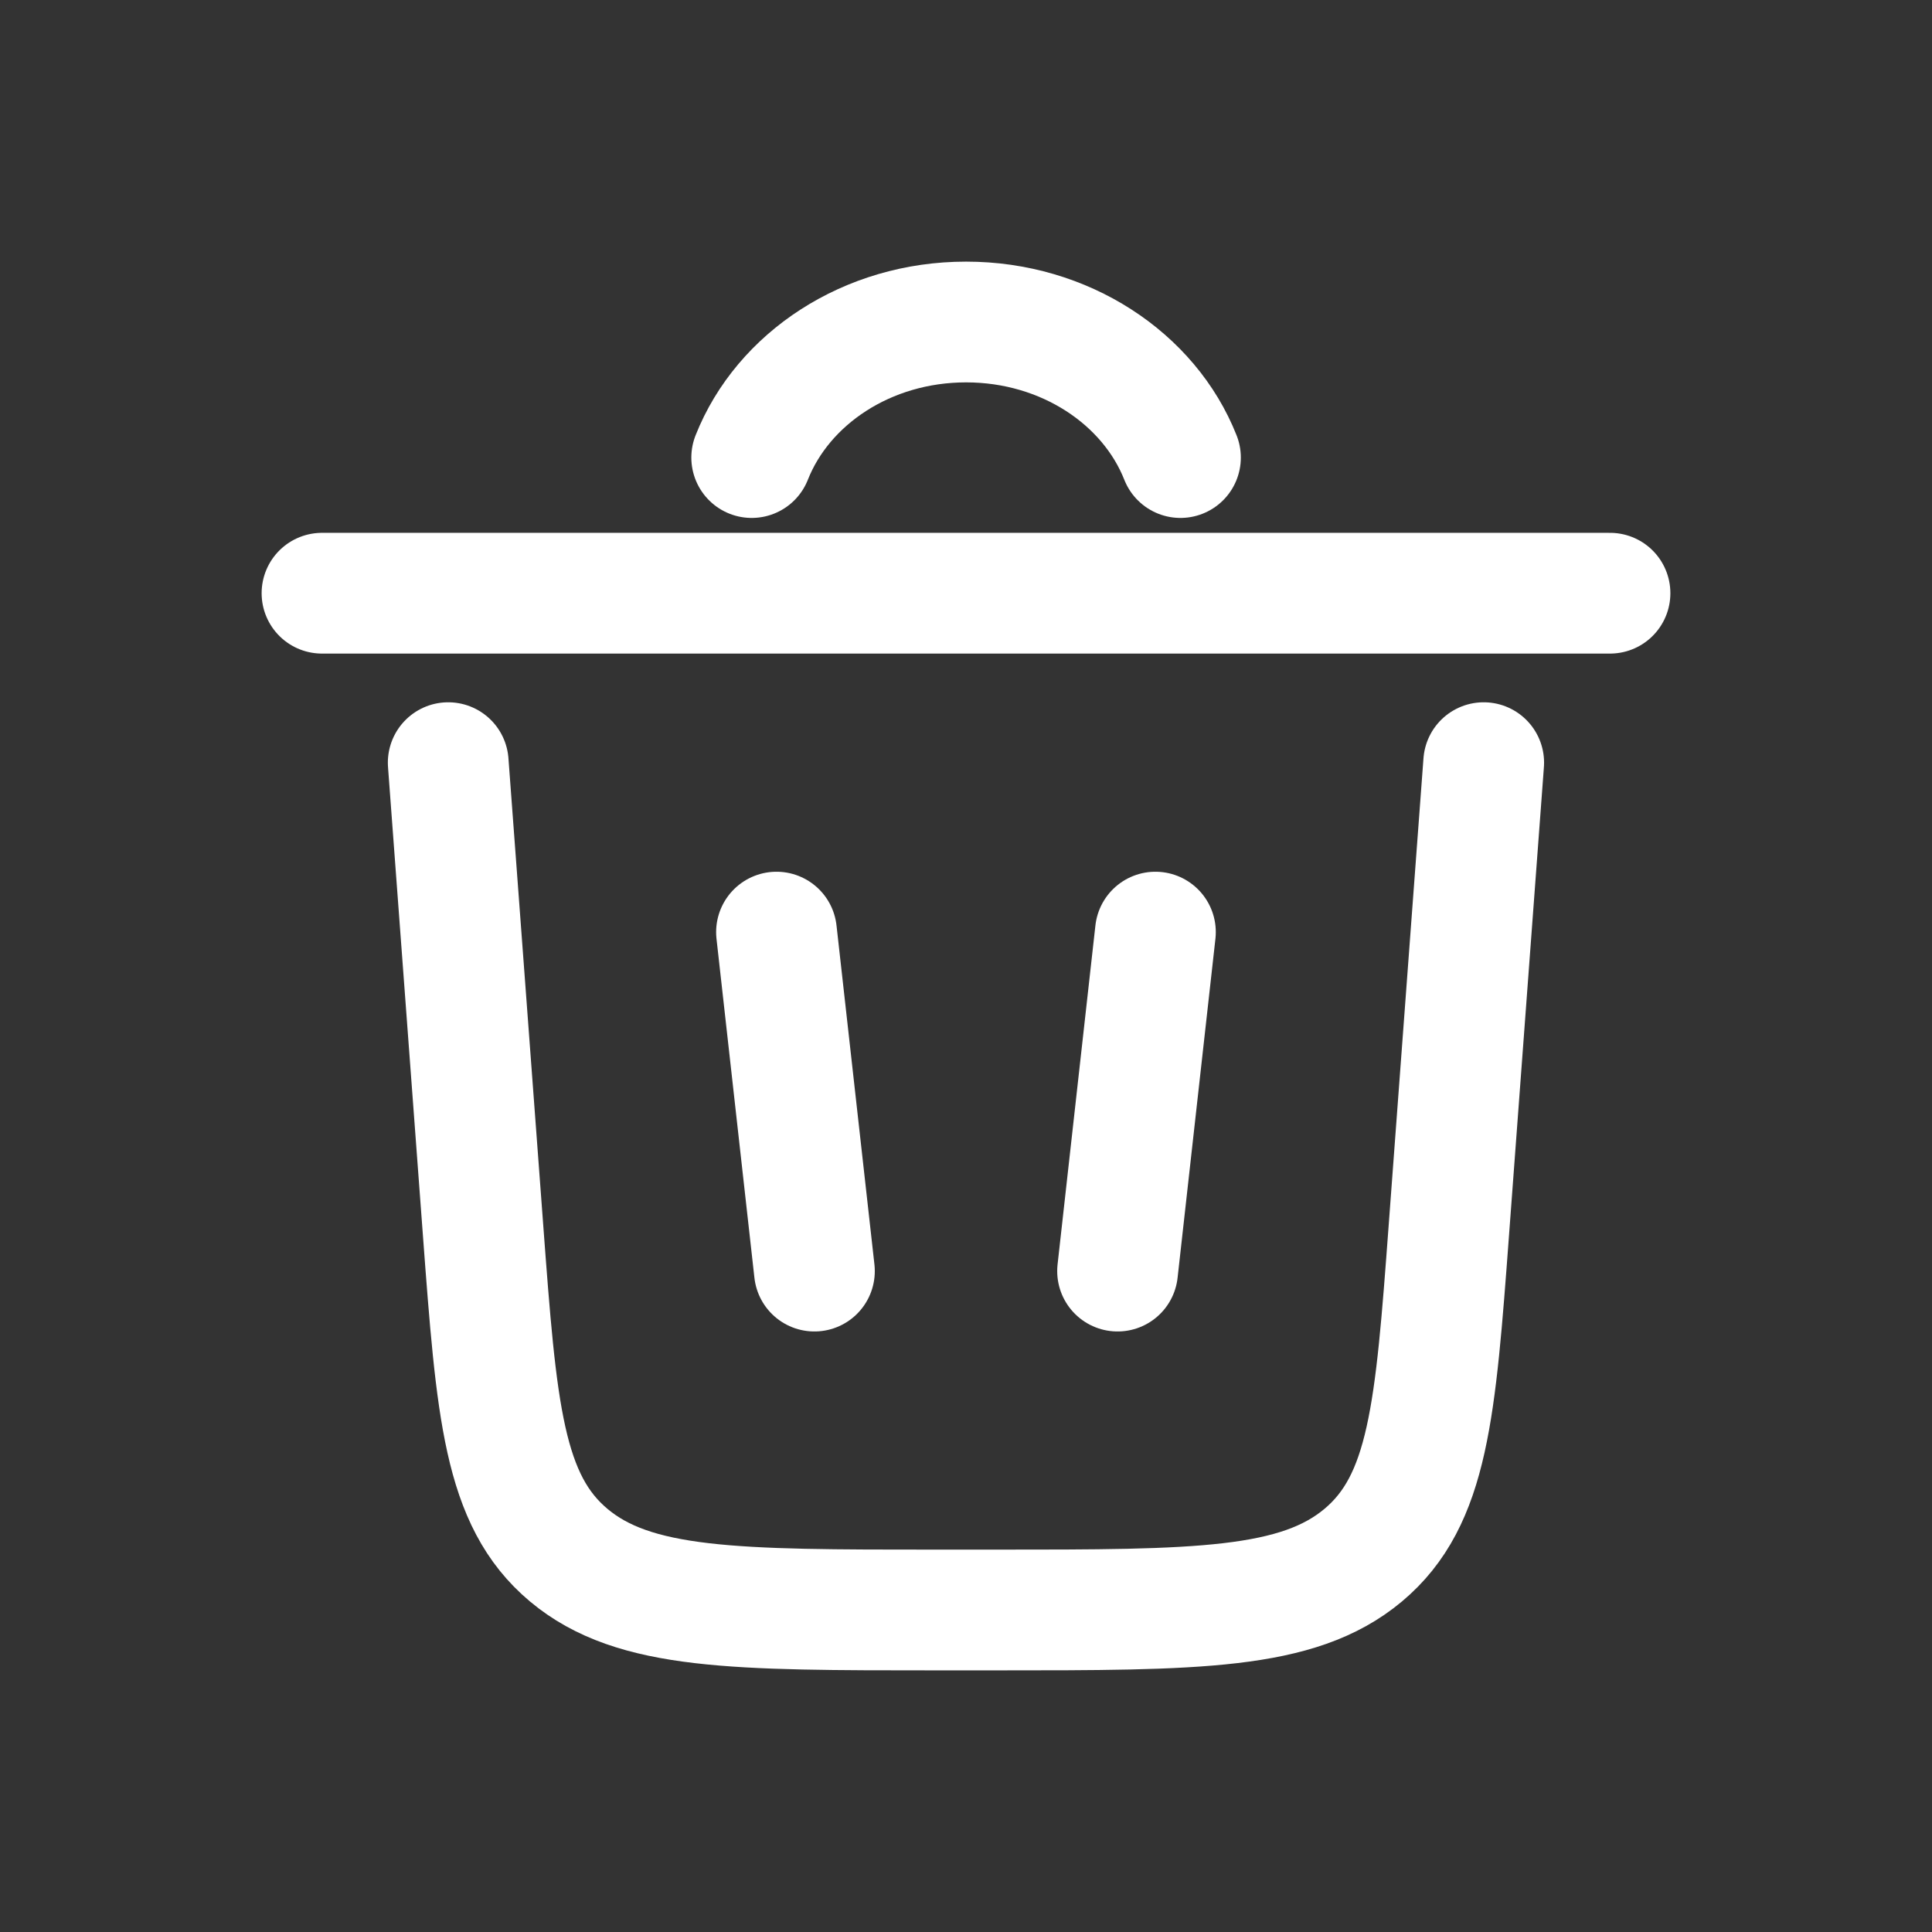 <svg width="24" height="24" viewBox="0 0 24 24" fill="none" xmlns="http://www.w3.org/2000/svg">
<rect x="0" y="0" width="24" height="24" fill="#333333" stroke="none"/>
<path d="M9.338 5.684C9.726 4.703 10.771 4 12.001 4C13.23 4 14.276 4.703 14.664 5.684" stroke="white" stroke-width="1.5" stroke-linecap="round"/>
<path d="M20 7.369H4" stroke="white" stroke-width="1.5" stroke-linecap="round"/>
<path d="M18.431 9.474L17.998 15.284C17.832 17.519 17.748 18.637 16.934 19.319C16.12 20 14.868 20 12.364 20H11.636C9.131 20 7.879 20 7.065 19.319C6.251 18.637 6.168 17.519 6.001 15.284L5.568 9.474" stroke="white" stroke-width="1.5" stroke-linecap="round"/>
<path d="M9.646 11.579L10.117 15.79" stroke="white" stroke-width="1.5" stroke-linecap="round"/>
<path d="M14.353 11.579L13.883 15.79" stroke="white" stroke-width="1.5" stroke-linecap="round"/>
</svg>
